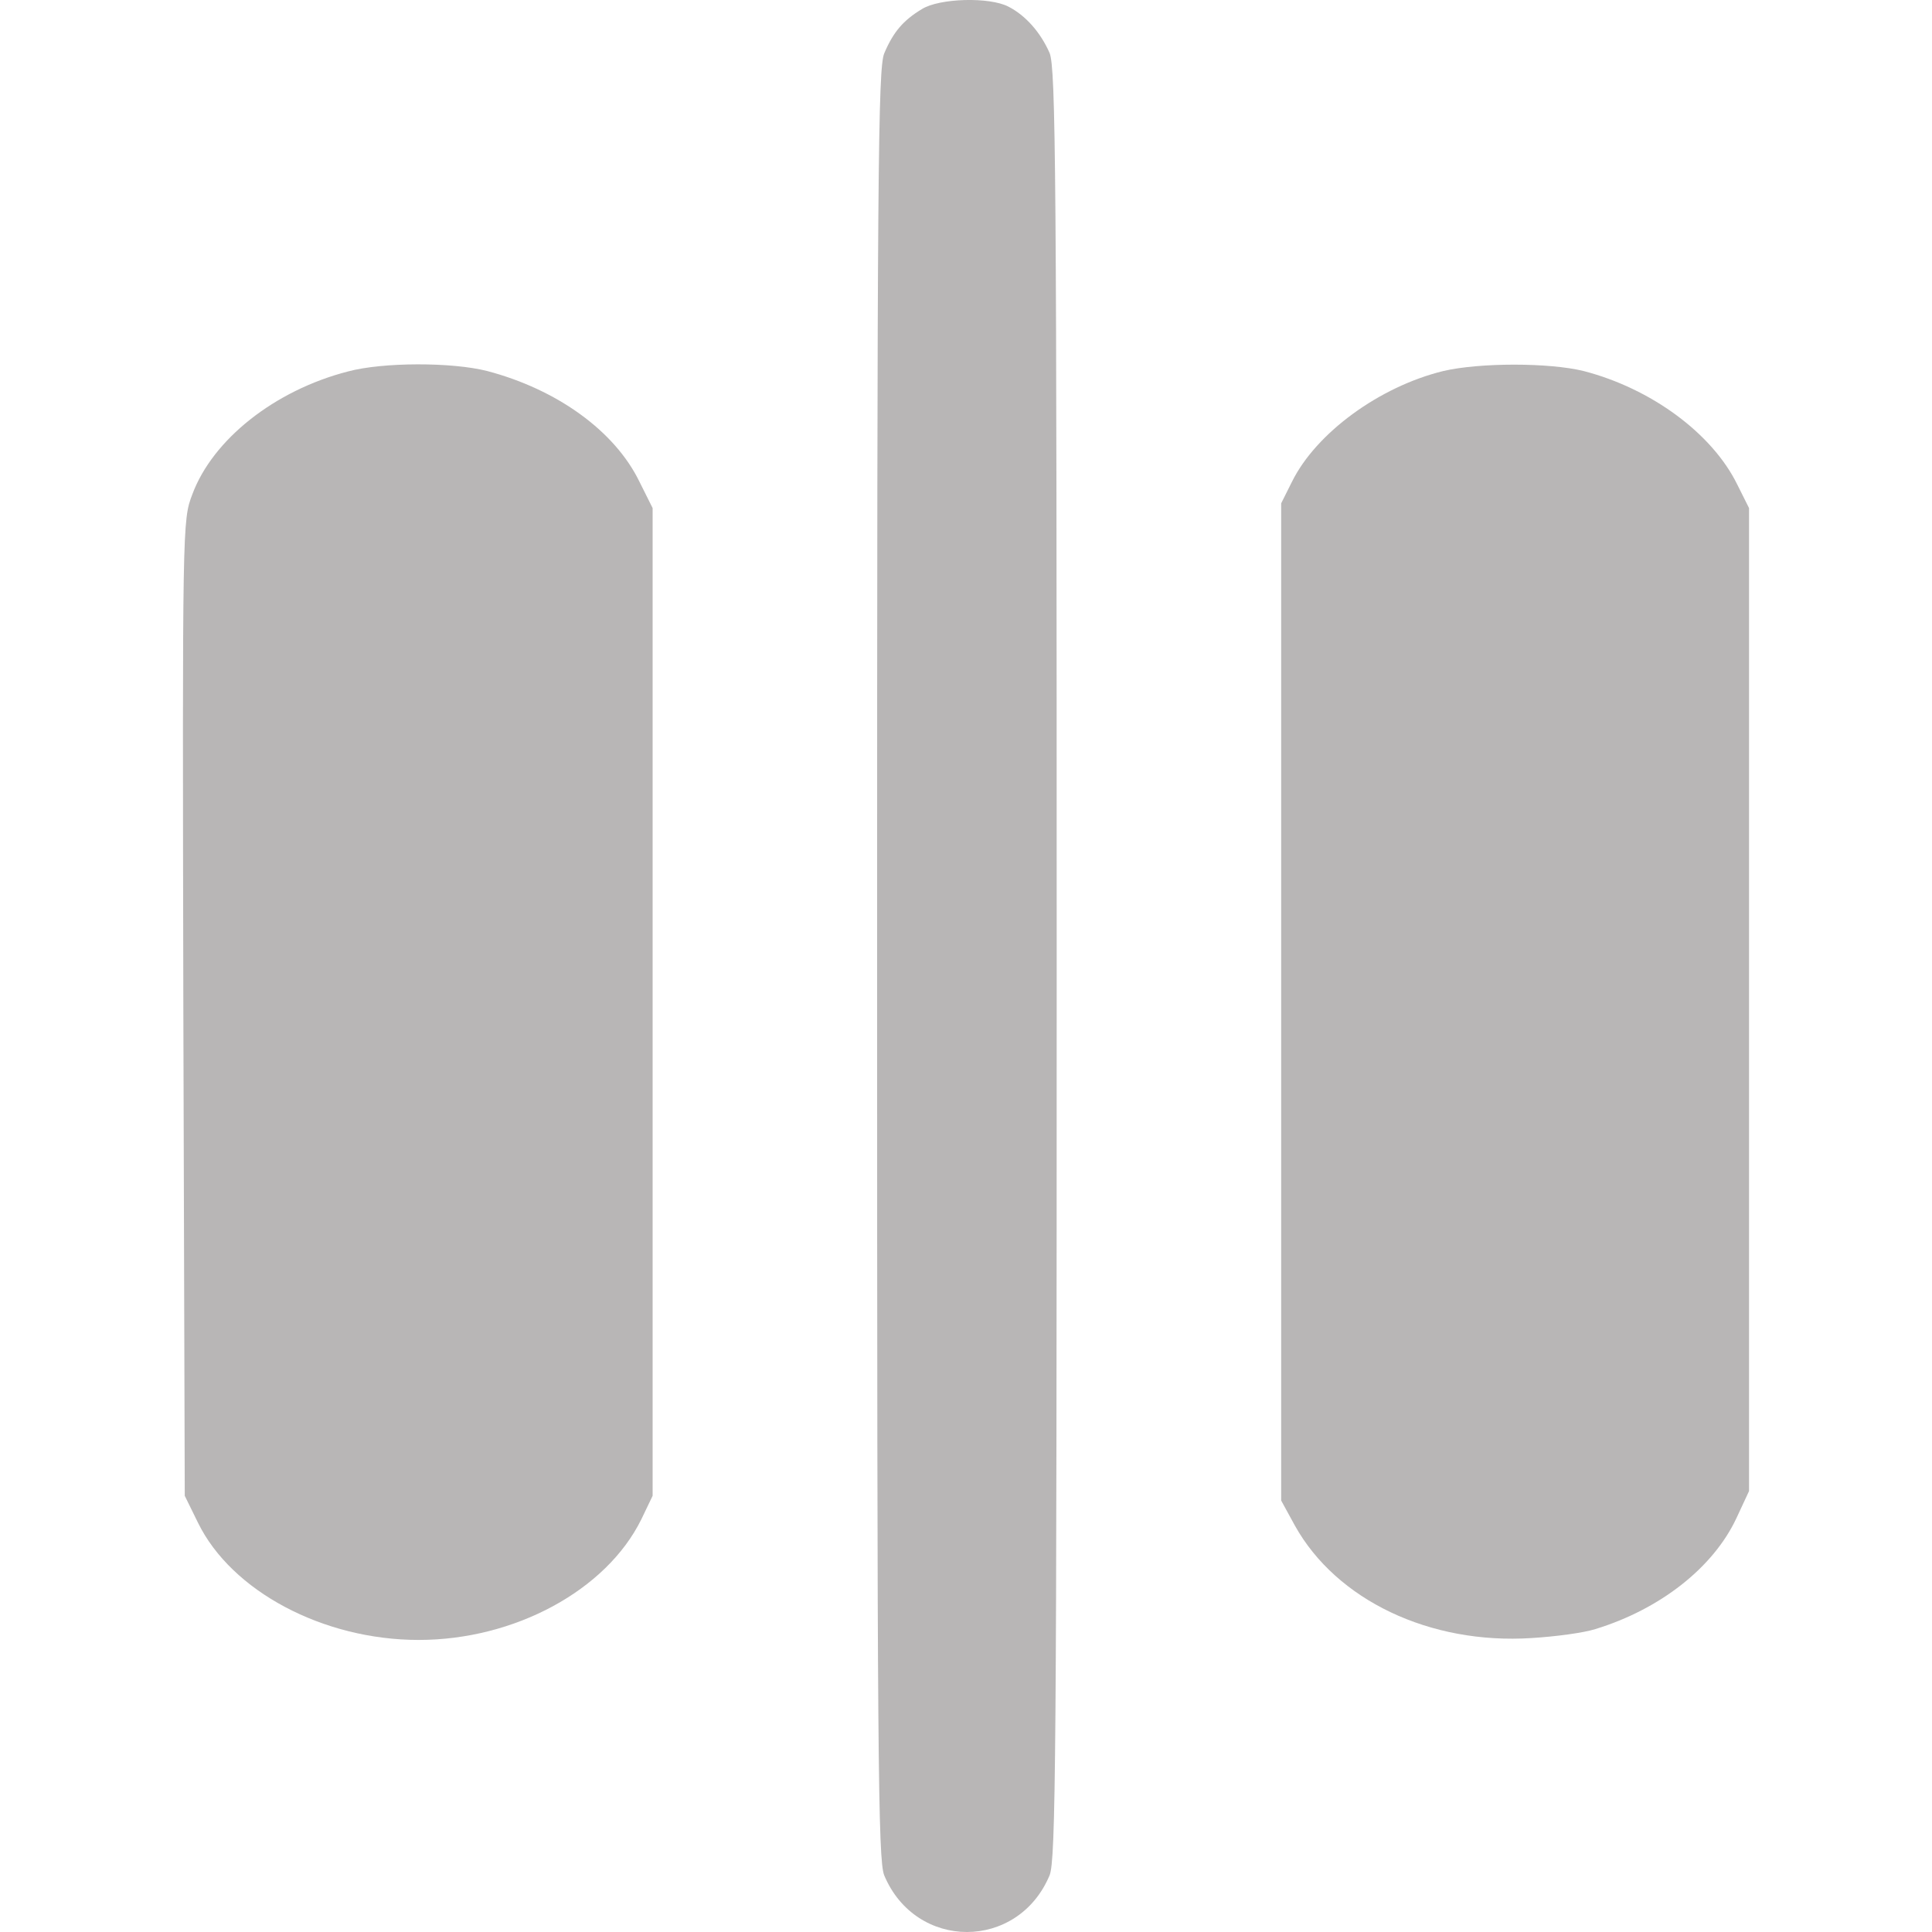 <svg xmlns="http://www.w3.org/2000/svg" version="1.0" preserveAspectRatio="xMidYMid meet" viewBox="90.12 51.99 331.38 408.81" width="14" height="14">

<g transform="translate(0,512) scale(0.1,-0.1)" fill="#b8b6b6" stroke="none">
<path d="M2465 4581 c-40 -24 -61 -49 -80 -94 -13 -32 -15 -248 -15 -1927 0 -1684 2 -1895 15 -1928 67 -160 283 -160 350 0 13 33 15 244 15 1928 0 1684 -2 1895 -15 1928 -19 43 -50 79 -87 98 -40 21 -146 18 -183 -5z"/>
<path d="M1250 3814 c-155 -40 -286 -144 -329 -260 -21 -55 -21 -60 -19 -1087 l3 -1032 28 -57 c71 -145 265 -248 467 -248 203 0 397 105 471 255 l24 50 0 1045 0 1045 -28 56 c-52 107 -174 195 -322 234 -74 19 -221 19 -295 -1z"/>
<path d="M3568 3815 c-135 -33 -269 -131 -320 -234 l-23 -46 0 -1055 0 -1055 29 -53 c88 -158 286 -252 501 -238 50 3 110 11 135 19 137 42 249 130 298 234 l27 58 0 1040 0 1040 -25 50 c-53 108 -182 203 -325 240 -73 18 -220 18 -297 0z"/>
</g>
</svg>
